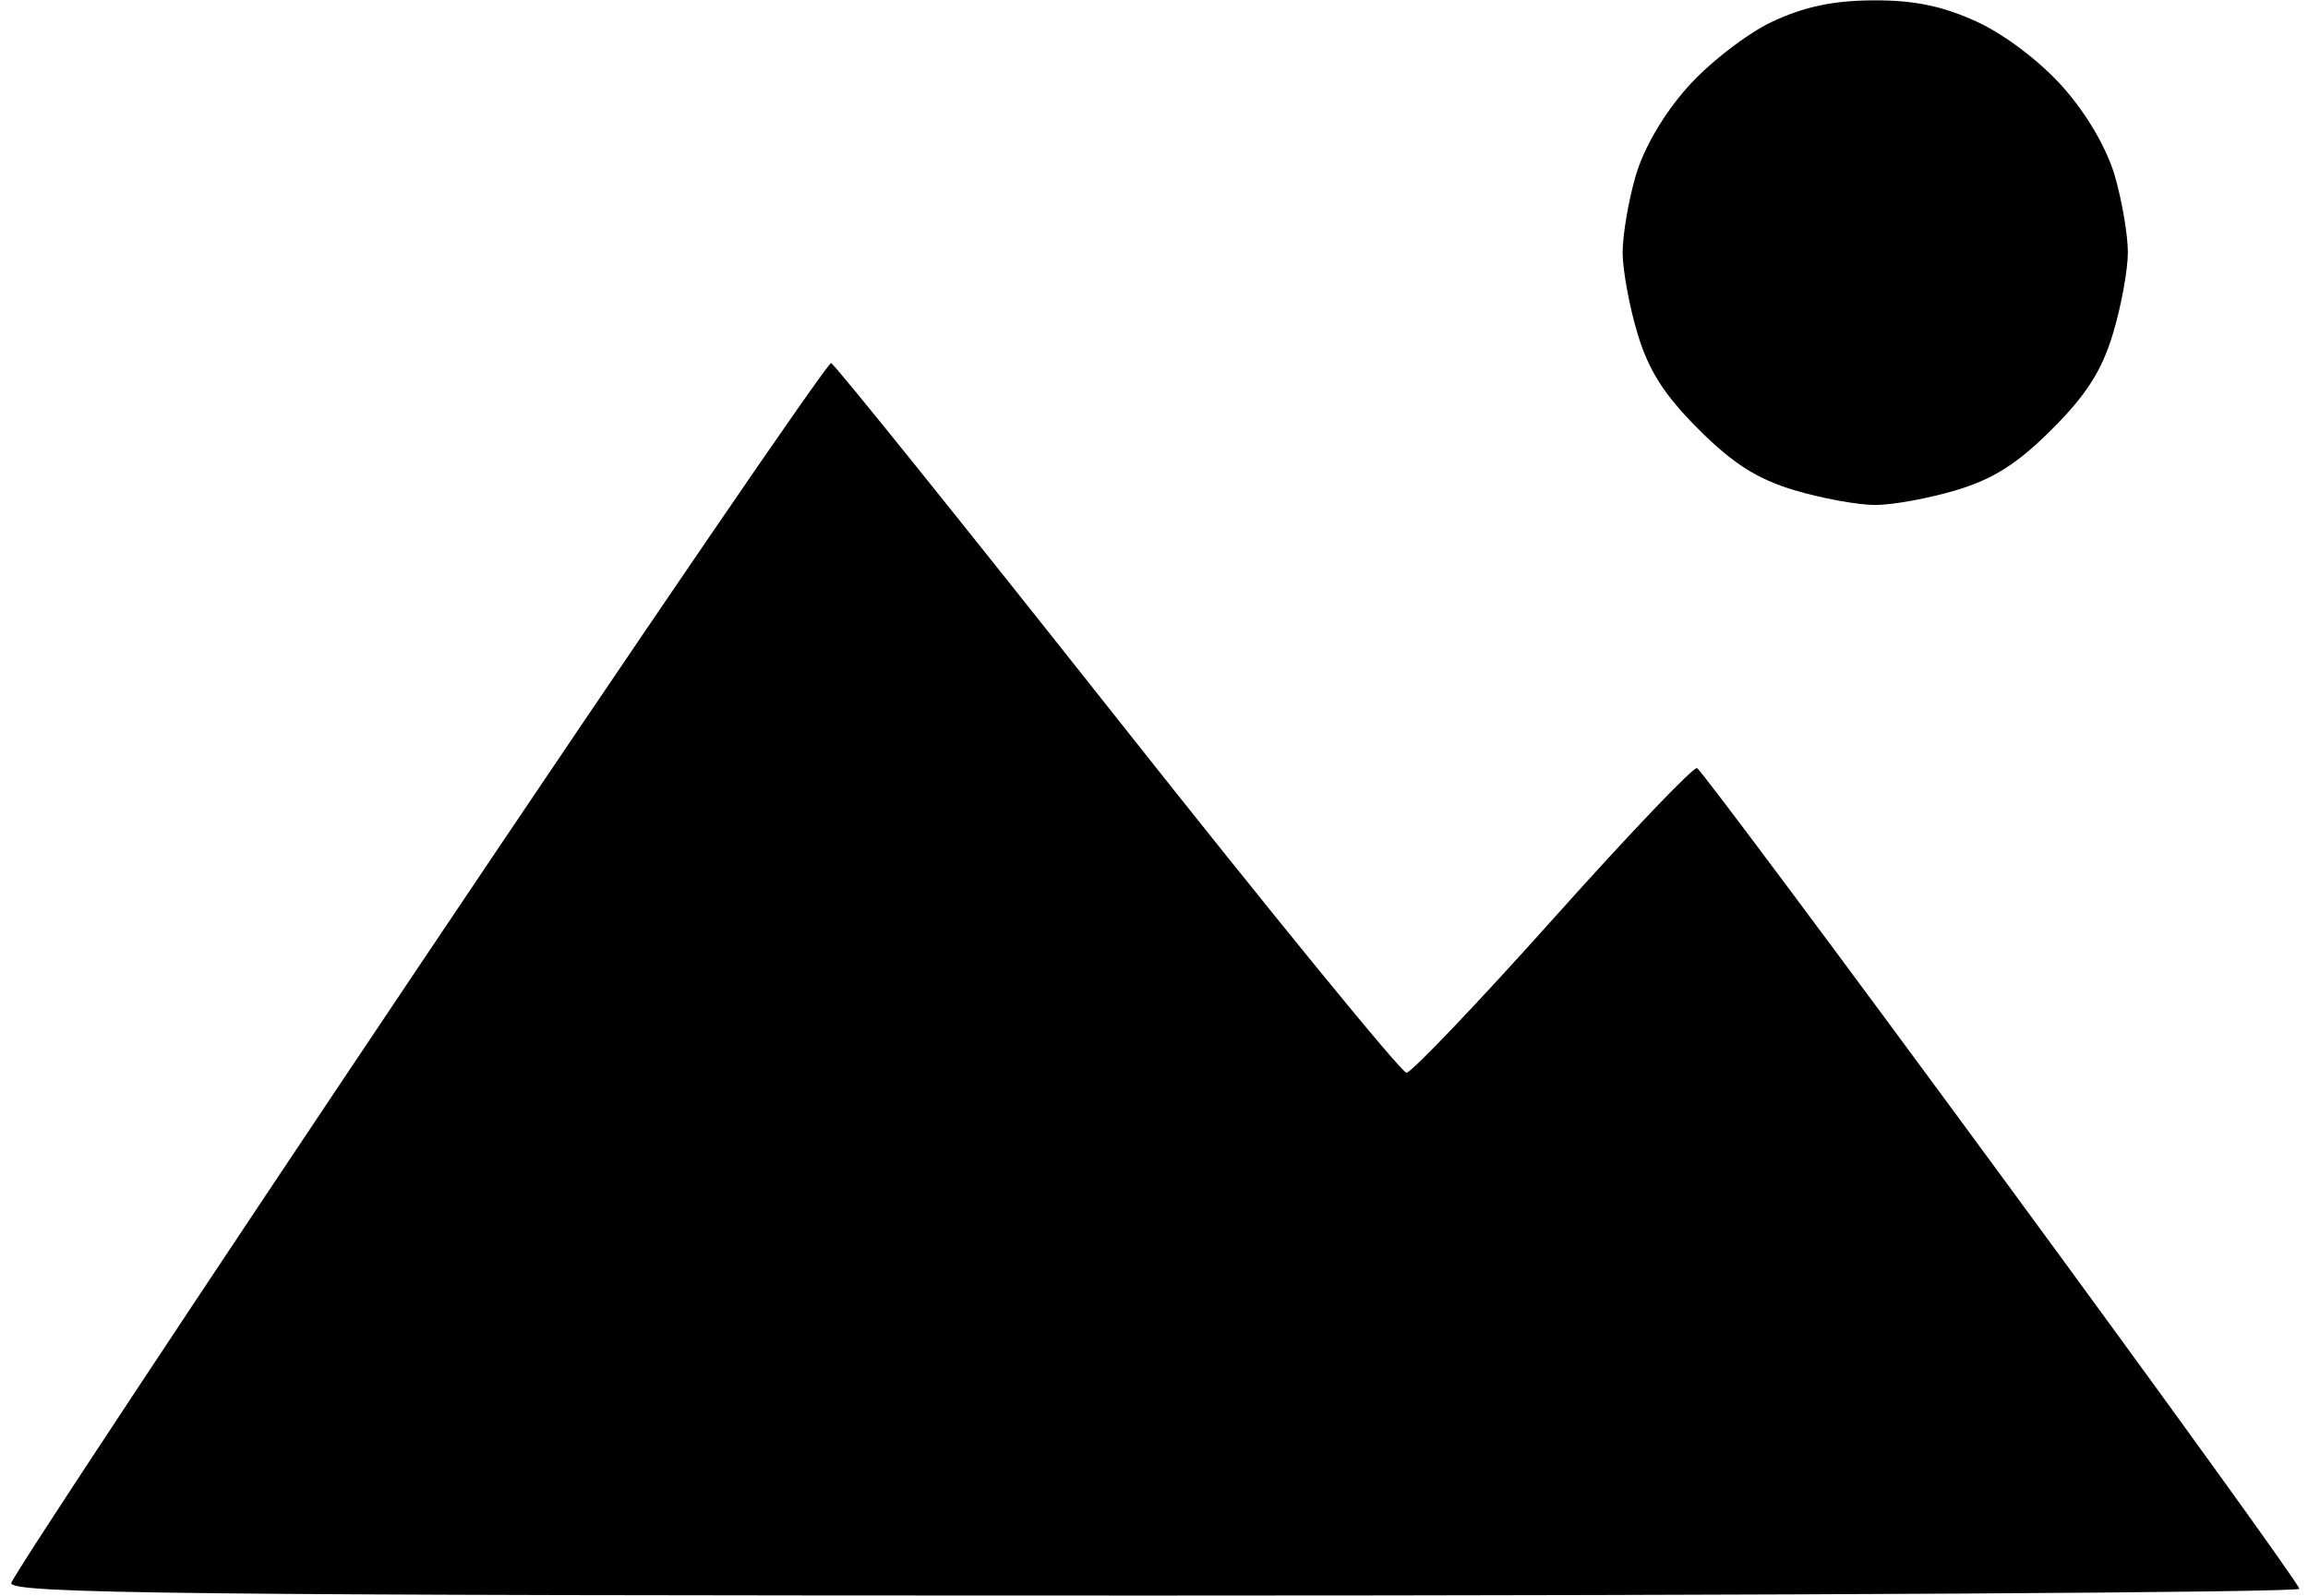 <svg xmlns="http://www.w3.org/2000/svg" viewBox="0 0 256 177" width="256" height="177">
	<style>
		tspan { white-space:pre }
		.shp0 { fill: #000000 } 
	</style>
	<path id="Path 0" class="shp0" d="M196.5 2.44C193.75 3.75 189.56 6.99 187.19 9.66C184.53 12.64 182.33 16.42 181.43 19.5C180.63 22.25 179.98 26.07 179.98 28C179.98 29.93 180.72 33.98 181.63 37C182.86 41.1 184.58 43.8 188.39 47.61C192.2 51.42 194.9 53.14 199 54.37C202.03 55.28 206.07 56.02 208 56.02C209.93 56.02 213.97 55.28 217 54.37C221.1 53.14 223.8 51.42 227.61 47.61C231.42 43.8 233.14 41.1 234.37 37C235.28 33.98 236.02 29.93 236.02 28C236.02 26.07 235.37 22.25 234.57 19.5C233.67 16.42 231.46 12.64 228.81 9.65C226.27 6.8 222.35 3.82 219.25 2.4C215.44 0.66 212.29 0.01 207.75 0.04C203.31 0.06 200.06 0.76 196.5 2.44ZM46.5 107.14C21.75 144.04 1.39 174.85 1.25 175.61C1.04 176.79 20.26 177 128 177C197.85 177 255.02 176.66 255.04 176.25C255.06 175.84 240.2 155.25 222.02 130.5C203.84 105.75 188.64 85.37 188.23 85.21C187.83 85.04 180.64 92.58 172.25 101.96C163.86 111.33 156.55 119 156 119C155.45 119 141.02 101.34 123.94 79.75C106.86 58.16 92.58 40.4 92.19 40.28C91.81 40.16 71.25 70.25 46.5 107.14Z" />
</svg>